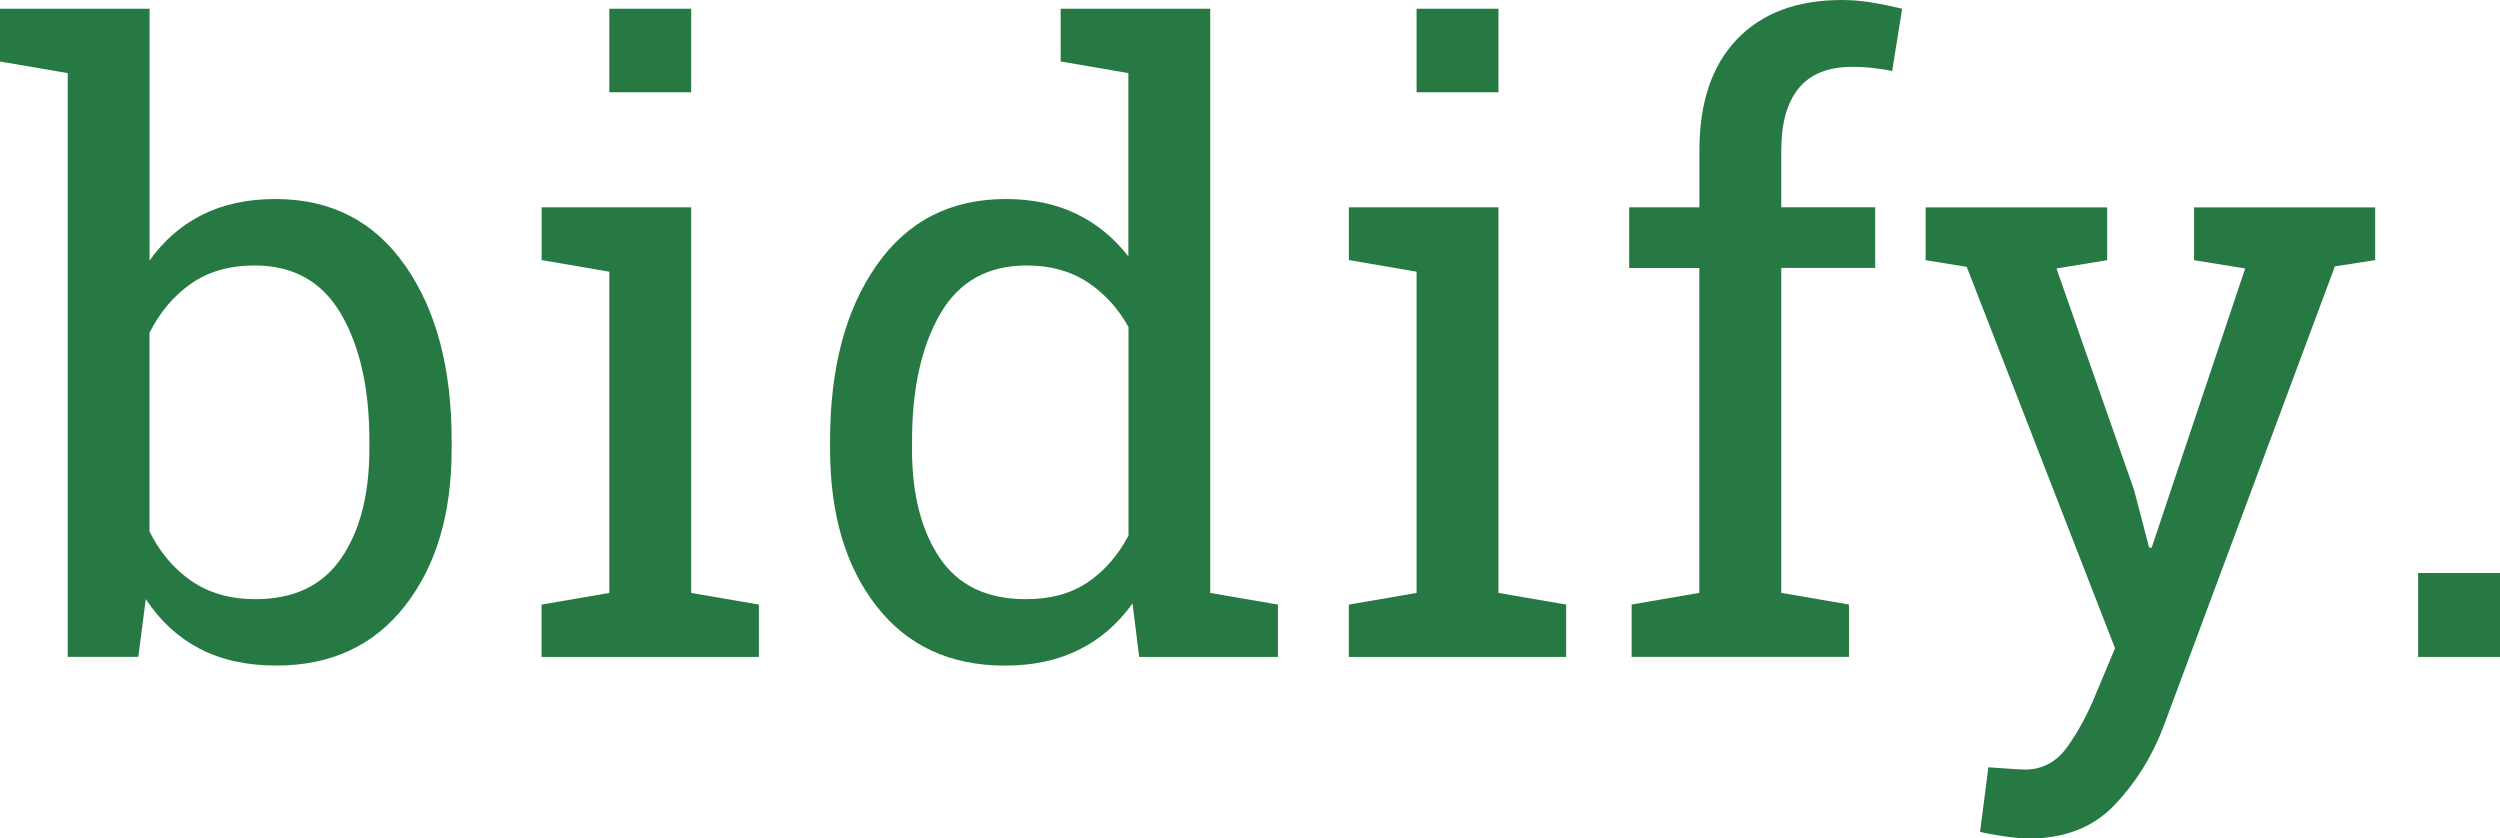 <?xml version="1.0" encoding="UTF-8"?>
<svg id="Layer_1" data-name="Layer 1" xmlns="http://www.w3.org/2000/svg" viewBox="0 0 416.53 139.7">
  <defs>
    <style>
      .cls-1 {
        fill: #267942;
      }
    </style>
  </defs>
  <path class="cls-1" d="M75.25,74.83c0,10.8-2.6,19.51-7.79,26.13-5.19,6.62-12.33,9.93-21.43,9.93-4.89,0-9.14-.93-12.74-2.8-3.6-1.87-6.6-4.63-9-8.27l-1.25,9.62H11.28V12.18L0,10.25V1.45H24.92V43.41c2.35-3.32,5.27-5.86,8.76-7.62,3.48-1.75,7.56-2.63,12.22-2.63,9.23,0,16.43,3.69,21.6,11.08,5.17,7.38,7.75,17.1,7.75,29.15v1.45Zm-13.71-1.45c0-8.63-1.57-15.65-4.71-21.05-3.14-5.4-7.94-8.1-14.4-8.1-4.2,0-7.74,1.02-10.63,3.05-2.88,2.03-5.18,4.75-6.89,8.17v33.09c1.71,3.46,4.03,6.21,6.96,8.24,2.93,2.03,6.5,3.05,10.7,3.05,6.41,0,11.18-2.28,14.3-6.85,3.12-4.57,4.67-10.61,4.67-18.14v-1.45Z"/>
  <path class="cls-1" d="M90.24,100.73l11.28-1.94V45.27l-11.28-1.94v-8.79h24.92V98.79l11.28,1.94v8.72h-36.21v-8.72ZM115.16,15.37h-13.64V1.45h13.64V15.37Z"/>
  <path class="cls-1" d="M188.71,100.52c-2.45,3.42-5.43,6-8.97,7.75-3.53,1.75-7.63,2.63-12.29,2.63-9.14,0-16.28-3.31-21.43-9.93-5.15-6.62-7.72-15.33-7.72-26.13v-1.45c0-12.05,2.57-21.76,7.72-29.15,5.15-7.38,12.33-11.08,21.56-11.08,4.43,0,8.34,.82,11.73,2.46,3.39,1.64,6.29,4,8.69,7.1V12.18l-11.28-1.94V1.45h24.92V98.79l11.28,1.94v8.72h-23.12l-1.11-8.93Zm-36.76-25.68c0,7.52,1.55,13.57,4.64,18.14,3.09,4.57,7.87,6.85,14.33,6.85,4.06,0,7.48-.92,10.25-2.77,2.77-1.85,5.05-4.45,6.85-7.82V54.48c-1.75-3.14-4.04-5.63-6.85-7.48-2.82-1.85-6.19-2.77-10.11-2.77-6.51,0-11.32,2.7-14.43,8.1s-4.67,12.42-4.67,21.05v1.45Z"/>
  <path class="cls-1" d="M224.74,100.73l11.28-1.94V45.27l-11.28-1.94v-8.79h24.92V98.79l11.28,1.94v8.72h-36.21v-8.72ZM249.66,15.37h-13.64V1.45h13.64V15.37Z"/>
  <path class="cls-1" d="M271.44,44.65v-10.11h11.7v-9.48c0-7.98,2.09-14.16,6.26-18.52,4.18-4.36,10-6.54,17.48-6.54,1.57,0,3.15,.13,4.74,.38,1.59,.25,3.36,.61,5.3,1.07l-1.66,10.38c-.83-.18-1.83-.35-3.01-.48-1.18-.14-2.39-.21-3.63-.21-4.02,0-6.99,1.19-8.93,3.56-1.94,2.38-2.91,5.83-2.91,10.35v9.48h15.65v10.11h-15.65v54.14l11.28,1.94v8.72h-36.21v-8.72l11.28-1.94V44.65h-11.7Z"/>
  <path class="cls-1" d="M395.73,43.34l-6.71,1.04-28.52,76.57c-1.89,5.03-4.62,9.42-8.17,13.15-3.55,3.74-8.33,5.61-14.33,5.61-1.06,0-2.45-.13-4.15-.38-1.71-.25-3.02-.5-3.95-.73l1.38-10.73c-.28-.05,.54,0,2.46,.14,1.91,.14,3.13,.21,3.63,.21,2.91,0,5.26-1.26,7.06-3.77s3.37-5.41,4.71-8.69l3.25-7.75-24.71-63.55-6.85-1.11v-8.79h30.25v8.79l-8.45,1.38,12.95,36.97,2.49,9.55h.42l15.58-46.52-8.52-1.38v-8.79h30.18v8.79Z"/>
  <path class="cls-1" d="M416.53,109.45h-13.64v-13.98h13.64v13.98Z"/>
</svg>